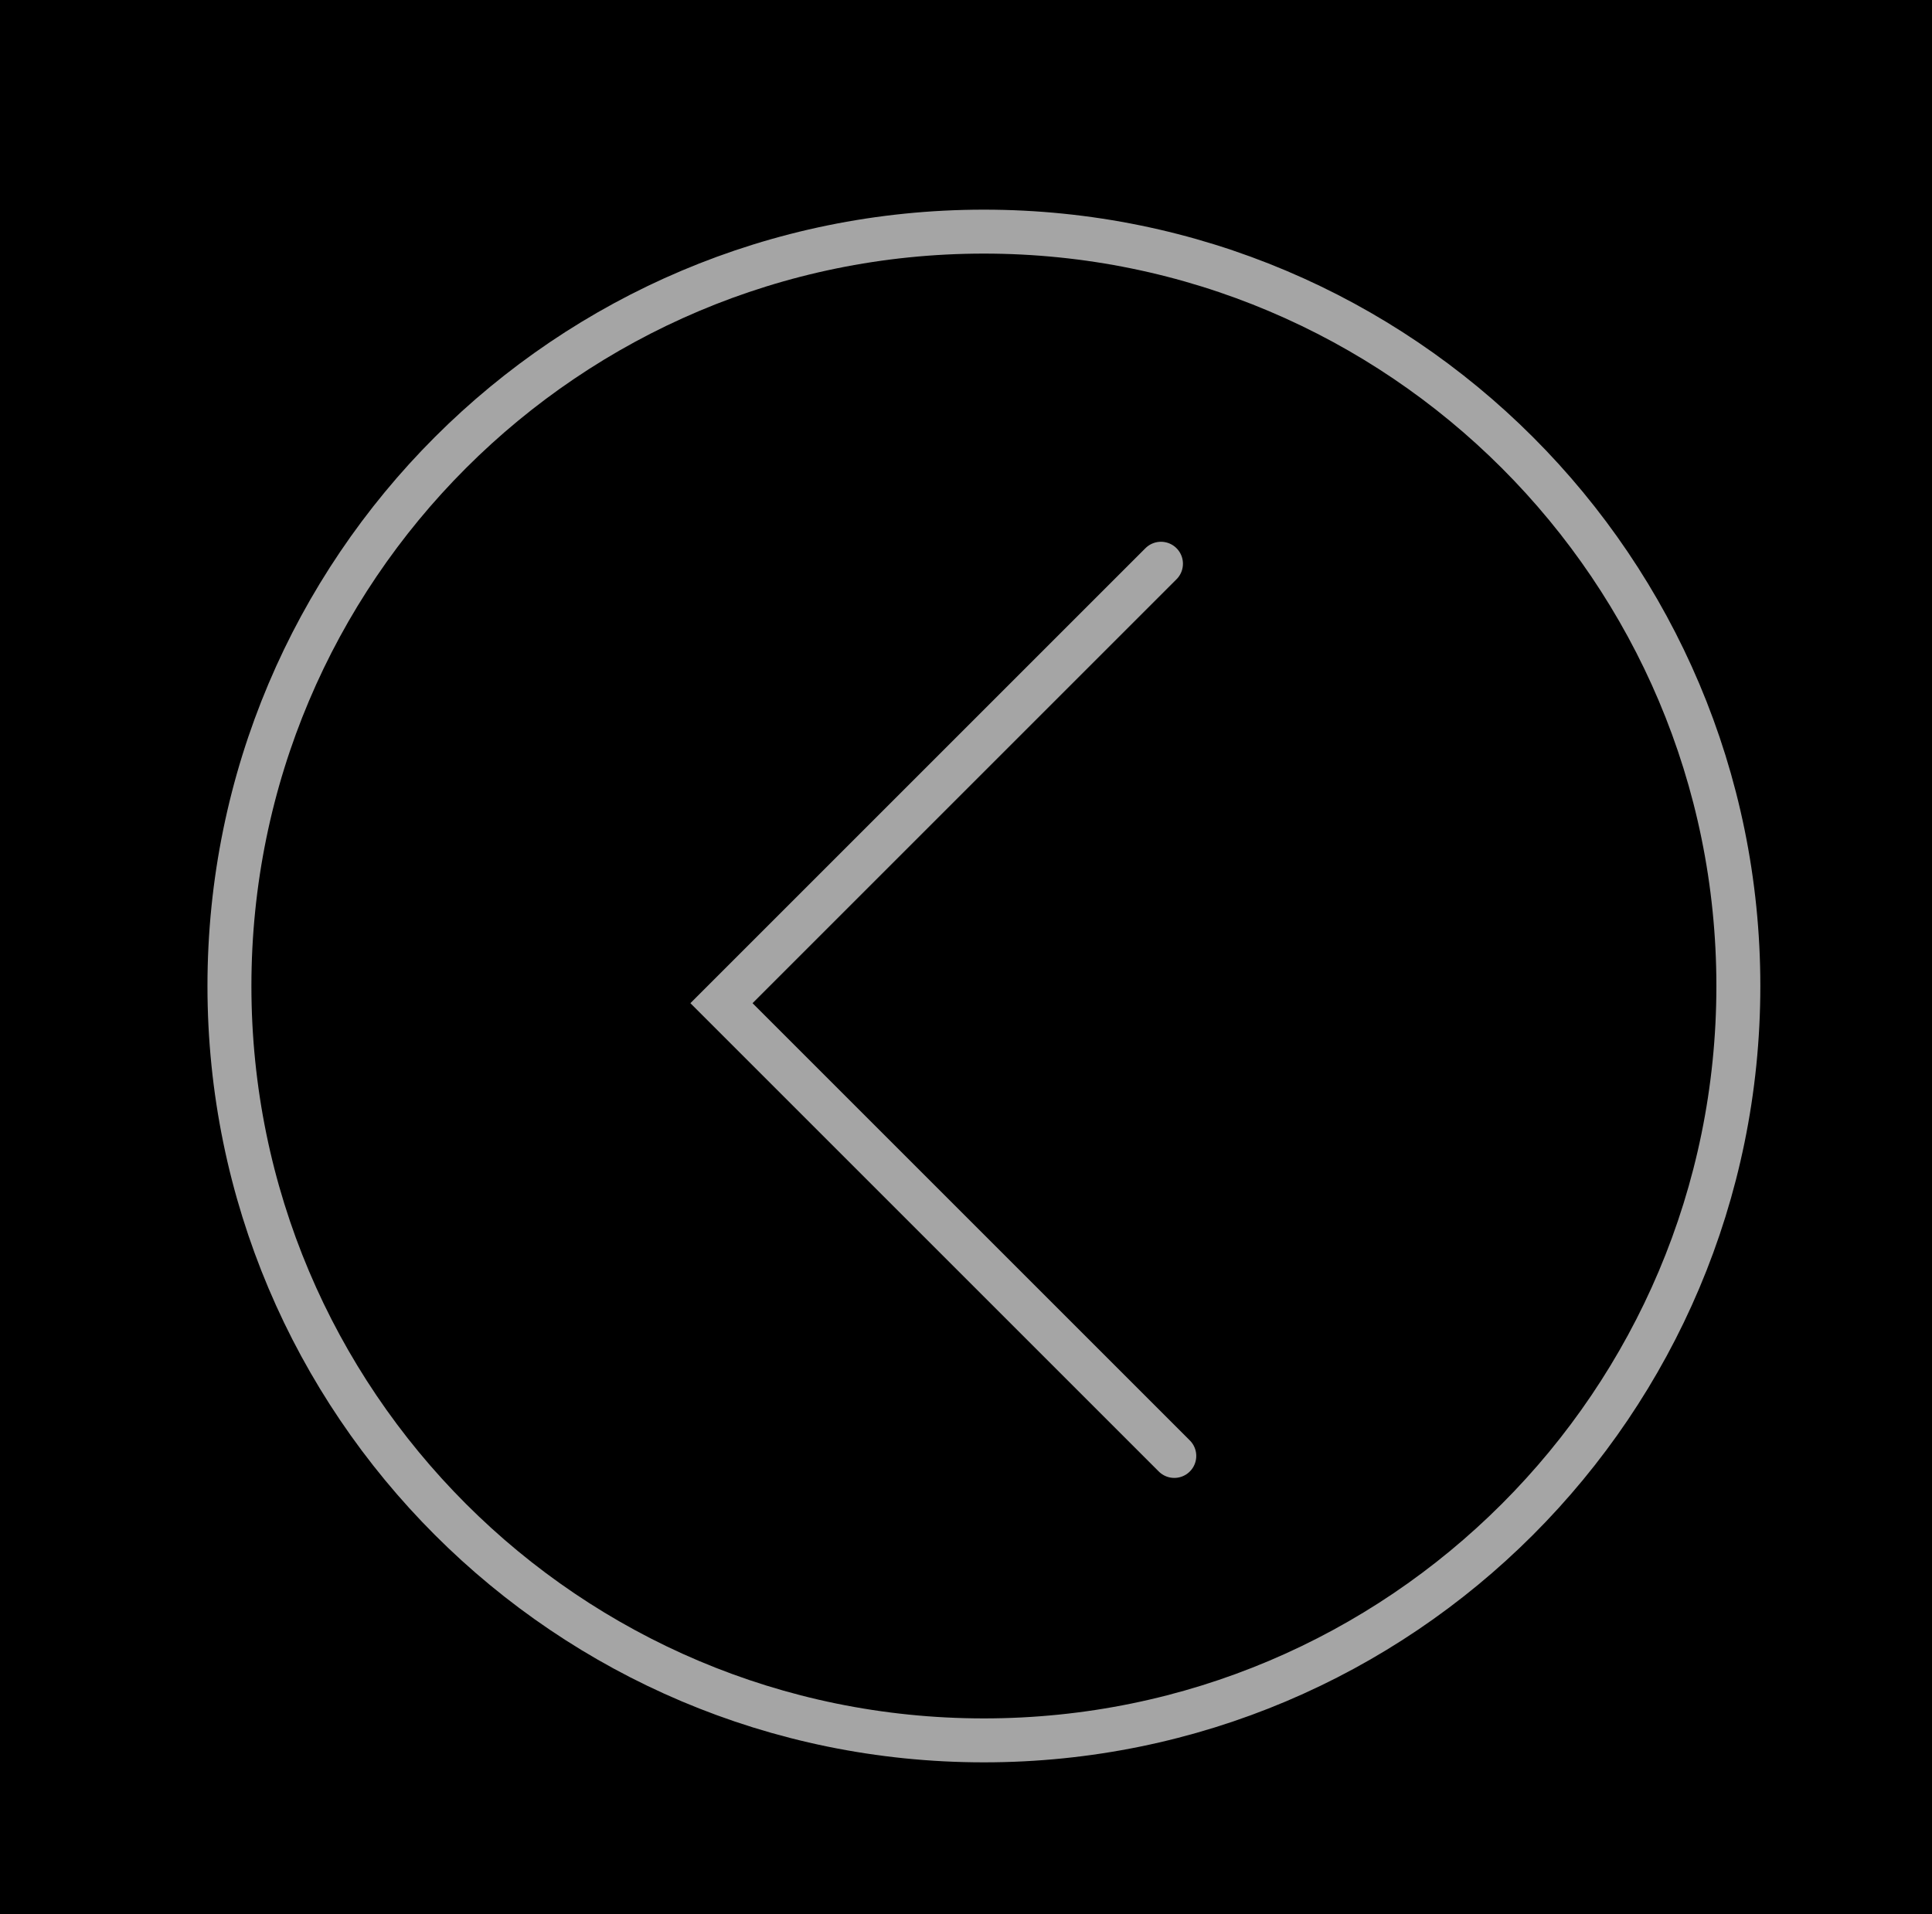 <svg version="1.1" xmlns="http://www.w3.org/2000/svg" xmlns:xlink="http://www.w3.org/1999/xlink" width="87.919" height="87.115" viewBox="0,0,87.919,87.115"><g transform="translate(2.606,-554.079)"><g data-paper-data="{&quot;isPaintingLayer&quot;:true}" fill-rule="nonzero" stroke-linejoin="miter" stroke-miterlimit="10" stroke-dasharray="" stroke-dashoffset="0" style="mix-blend-mode: normal"><path d="M-2.606,554.079h87.919v87.115h-87.919z" data-paper-data="{&quot;index&quot;:null}" fill="#000000" stroke="none" stroke-width="0" stroke-linecap="butt"/><path d="M42.168,633.287c-18.962,0 -34.333,-15.372 -34.333,-34.333c0,-18.962 15.372,-34.333 34.333,-34.333c18.962,0 34.333,15.372 34.333,34.333c0,18.962 -15.372,34.333 -34.333,34.333z" data-paper-data="{&quot;index&quot;:null}" fill="none" stroke="#a5a5a5" stroke-width="2" stroke-linecap="butt"/><path d="M50.832,620.342l-20.606,-20.606l20,-20" data-paper-data="{&quot;index&quot;:null}" fill="none" stroke="#a5a5a5" stroke-width="2" stroke-linecap="round"/></g></g></svg>